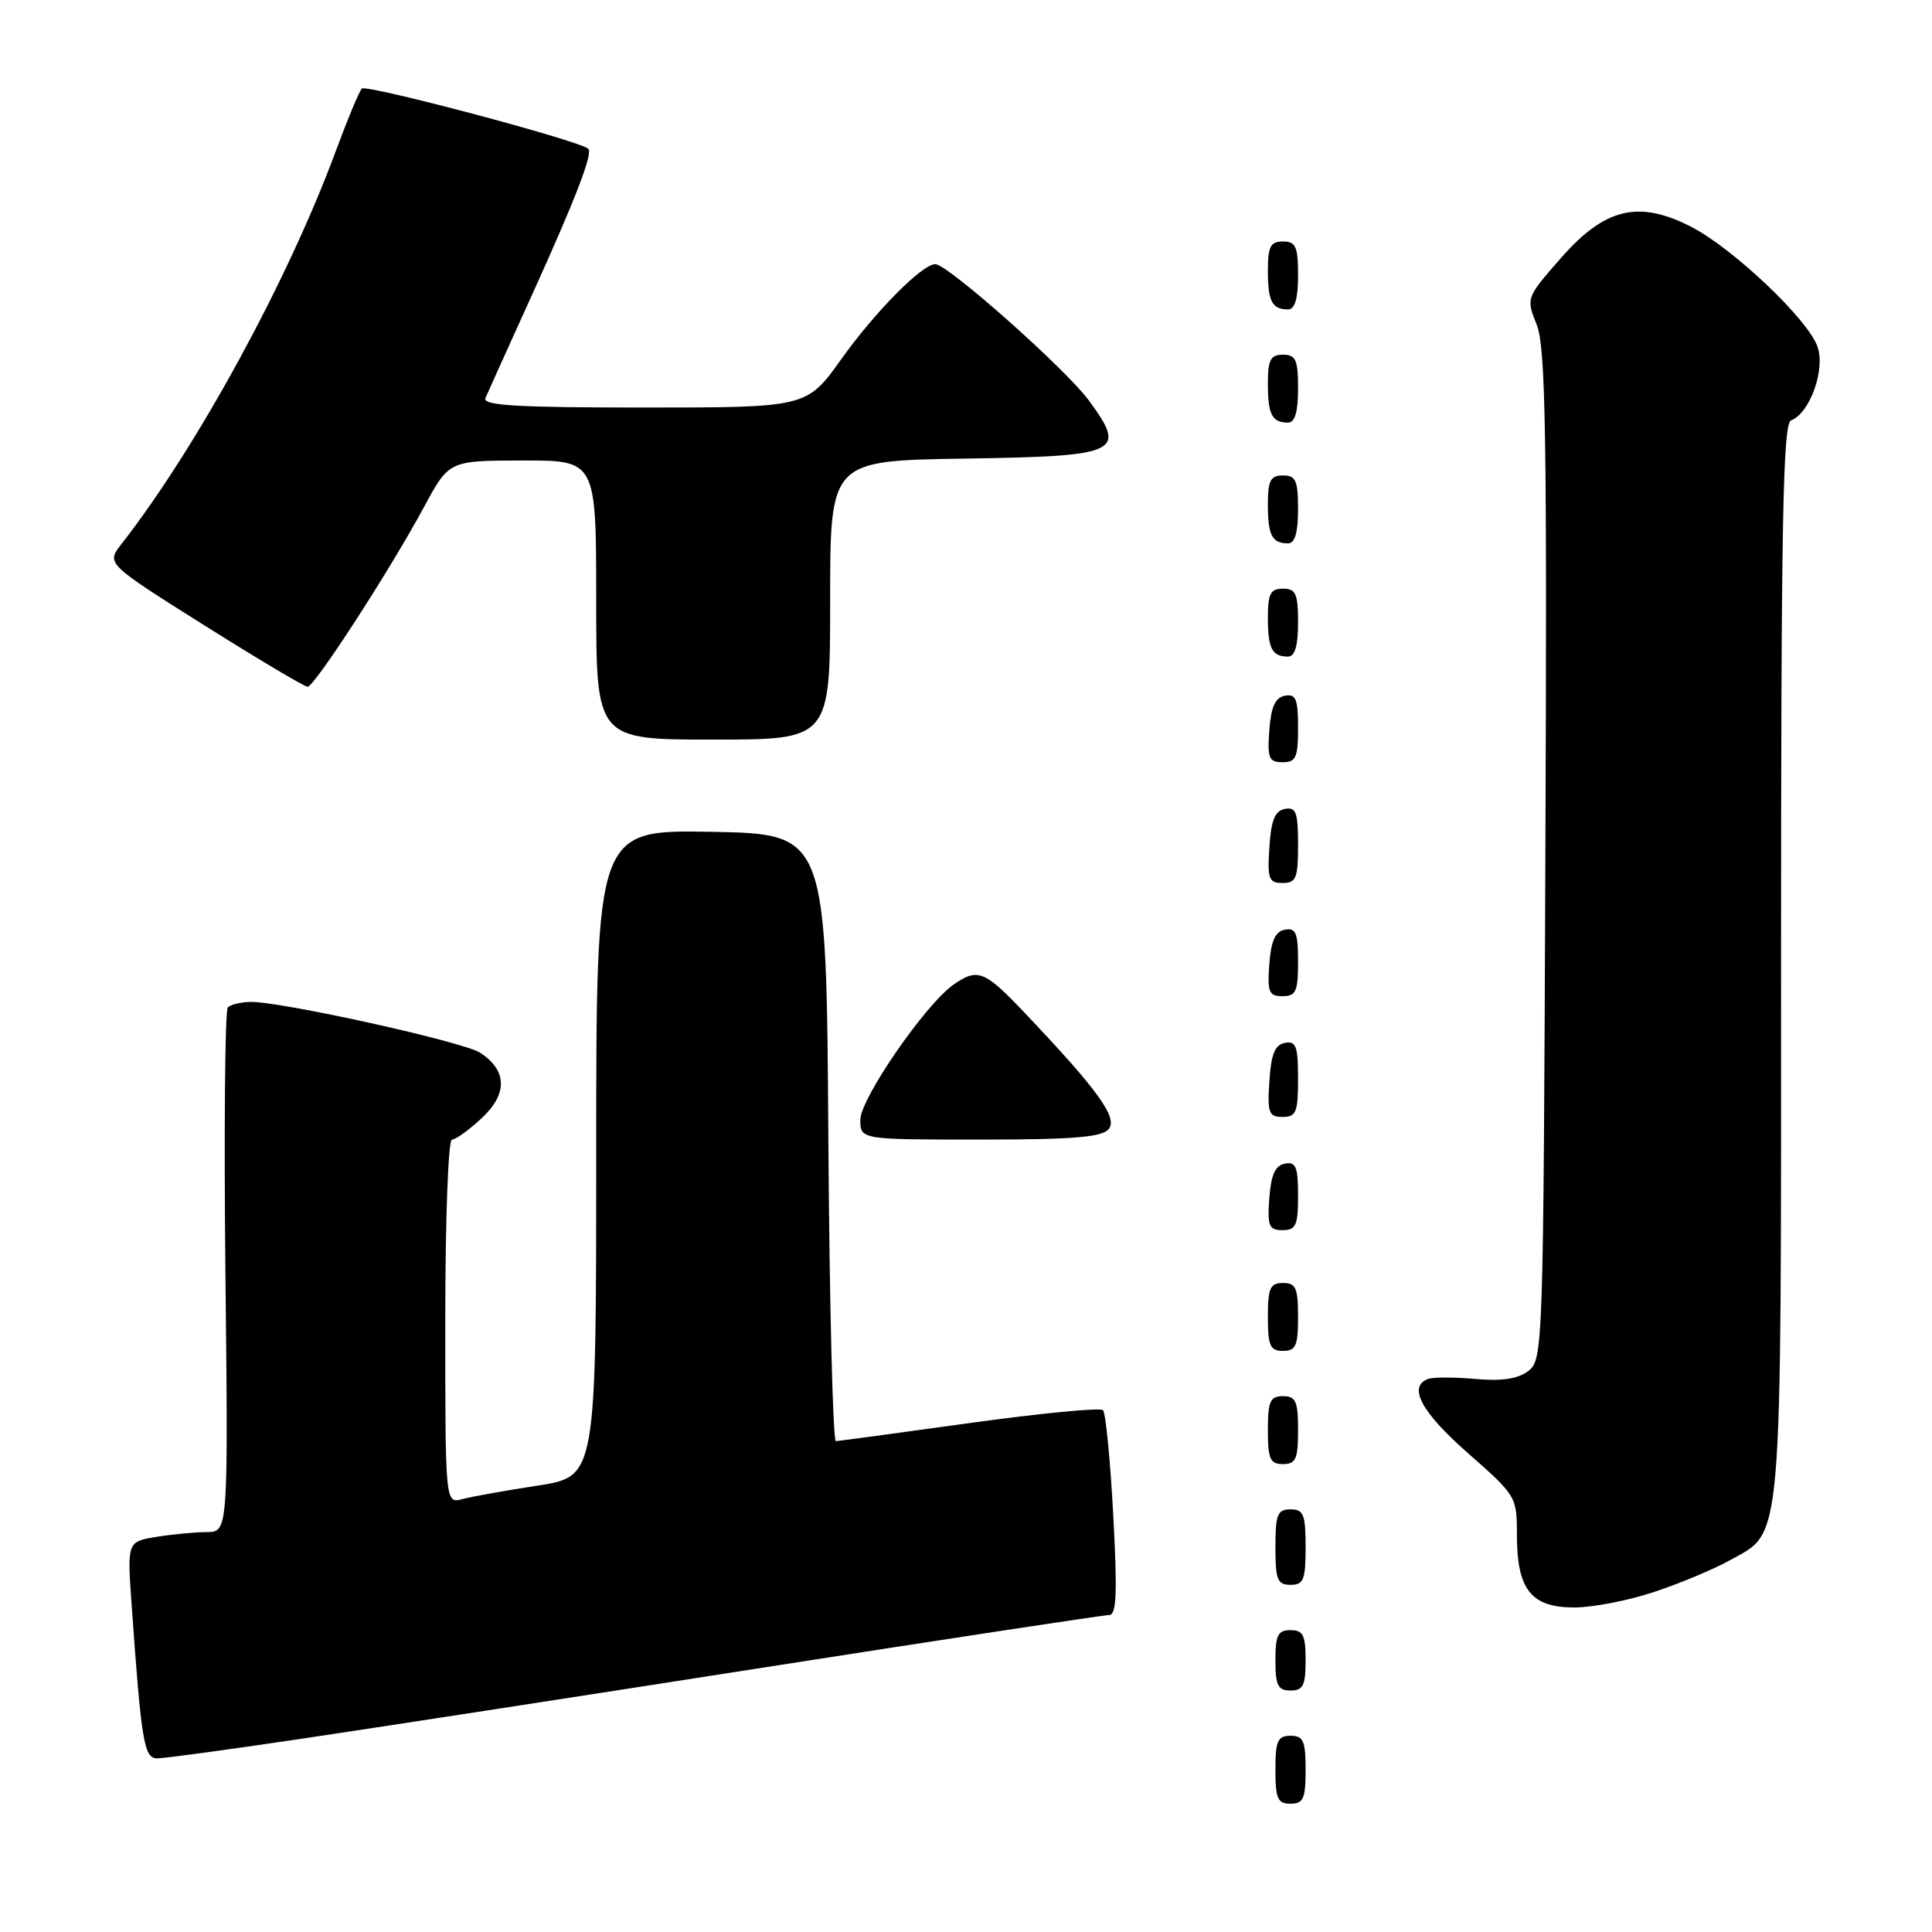 <?xml version="1.0" encoding="UTF-8" standalone="no"?>
<!DOCTYPE svg PUBLIC "-//W3C//DTD SVG 1.1//EN" "http://www.w3.org/Graphics/SVG/1.1/DTD/svg11.dtd" >
<svg xmlns="http://www.w3.org/2000/svg" xmlns:xlink="http://www.w3.org/1999/xlink" version="1.1" viewBox="0 0 256 256">
 <g >
 <path fill="currentColor"
d=" M 173.00 234.50 C 173.00 230.67 172.70 230.00 171.00 230.00 C 169.30 230.00 169.00 230.67 169.00 234.50 C 169.00 238.33 169.30 239.00 171.00 239.00 C 172.70 239.00 173.00 238.33 173.00 234.50 Z  M 39.45 230.47 C 48.77 229.09 76.48 224.82 101.04 220.98 C 125.60 217.14 146.26 214.00 146.96 214.00 C 147.95 214.00 148.07 211.15 147.51 200.75 C 147.12 193.46 146.51 187.21 146.15 186.85 C 145.79 186.50 137.85 187.26 128.50 188.56 C 119.15 189.86 111.17 190.93 110.76 190.96 C 110.36 190.98 109.91 172.89 109.76 150.75 C 109.50 110.50 109.50 110.50 94.25 110.22 C 79.00 109.95 79.00 109.95 79.00 152.80 C 79.00 195.65 79.00 195.65 71.25 196.85 C 66.99 197.50 62.49 198.31 61.25 198.64 C 59.00 199.23 59.00 199.23 59.00 175.12 C 59.00 161.61 59.39 151.00 59.89 151.00 C 60.39 151.00 62.16 149.72 63.84 148.15 C 67.29 144.93 67.21 141.84 63.62 139.49 C 61.40 138.04 37.20 132.69 33.19 132.76 C 31.91 132.78 30.56 133.11 30.19 133.48 C 29.81 133.86 29.67 149.66 29.87 168.59 C 30.24 203.00 30.24 203.00 27.37 203.01 C 25.79 203.02 22.78 203.31 20.67 203.65 C 16.84 204.29 16.84 204.29 17.46 212.89 C 18.74 230.95 19.09 233.00 20.85 232.99 C 21.76 232.99 30.13 231.85 39.45 230.47 Z  M 173.00 220.00 C 173.00 216.67 172.67 216.00 171.00 216.00 C 169.33 216.00 169.00 216.67 169.00 220.00 C 169.00 223.33 169.33 224.00 171.00 224.00 C 172.67 224.00 173.00 223.33 173.00 220.00 Z  M 219.28 210.91 C 222.70 209.77 227.17 207.89 229.21 206.75 C 236.29 202.79 236.00 206.23 236.00 127.21 C 236.00 69.11 236.24 56.12 237.33 55.70 C 239.82 54.75 241.89 48.98 240.83 45.94 C 239.57 42.31 229.58 32.85 224.03 30.02 C 217.11 26.49 212.65 27.56 206.85 34.17 C 202.21 39.46 202.21 39.48 203.62 43.02 C 204.81 45.98 205.00 57.54 204.77 113.36 C 204.51 178.83 204.46 180.19 202.50 181.67 C 201.11 182.72 198.99 183.03 195.50 182.72 C 192.75 182.47 189.94 182.47 189.25 182.71 C 186.50 183.71 188.32 187.11 194.50 192.54 C 200.92 198.18 201.00 198.31 201.00 203.40 C 201.00 210.62 202.88 213.00 208.59 213.00 C 211.05 213.00 215.86 212.06 219.28 210.91 Z  M 173.00 205.00 C 173.00 200.67 172.73 200.00 171.00 200.00 C 169.27 200.00 169.00 200.67 169.00 205.00 C 169.00 209.33 169.27 210.00 171.00 210.00 C 172.73 210.00 173.00 209.33 173.00 205.00 Z  M 172.00 189.50 C 172.00 185.67 171.70 185.00 170.00 185.00 C 168.30 185.00 168.00 185.67 168.00 189.50 C 168.00 193.33 168.30 194.00 170.00 194.00 C 171.70 194.00 172.00 193.33 172.00 189.50 Z  M 172.00 174.50 C 172.00 170.67 171.70 170.00 170.00 170.00 C 168.30 170.00 168.00 170.67 168.00 174.50 C 168.00 178.33 168.30 179.00 170.00 179.00 C 171.70 179.00 172.00 178.33 172.00 174.50 Z  M 172.00 158.43 C 172.00 154.61 171.71 153.91 170.25 154.19 C 168.97 154.43 168.42 155.66 168.19 158.76 C 167.92 162.47 168.14 163.00 169.94 163.00 C 171.72 163.00 172.00 162.38 172.00 158.43 Z  M 146.90 149.62 C 148.15 148.12 145.53 144.49 135.82 134.25 C 130.44 128.58 129.55 128.23 126.33 130.48 C 122.61 133.09 114.00 145.58 114.00 148.37 C 114.00 151.00 114.00 151.00 129.88 151.00 C 142.15 151.00 146.01 150.69 146.90 149.62 Z  M 172.00 142.93 C 172.00 138.64 171.73 137.90 170.25 138.19 C 168.93 138.44 168.42 139.69 168.20 143.26 C 167.92 147.47 168.12 148.00 169.95 148.00 C 171.75 148.00 172.00 147.38 172.00 142.93 Z  M 172.00 127.43 C 172.00 123.61 171.71 122.91 170.25 123.19 C 168.97 123.43 168.42 124.66 168.19 127.76 C 167.92 131.47 168.14 132.00 169.94 132.00 C 171.72 132.00 172.00 131.38 172.00 127.43 Z  M 172.00 111.93 C 172.00 107.64 171.73 106.90 170.25 107.19 C 168.93 107.44 168.42 108.69 168.20 112.26 C 167.92 116.47 168.12 117.00 169.95 117.00 C 171.75 117.00 172.00 116.38 172.00 111.93 Z  M 172.00 96.43 C 172.00 92.61 171.71 91.91 170.25 92.19 C 168.97 92.43 168.42 93.66 168.19 96.76 C 167.92 100.47 168.14 101.00 169.94 101.00 C 171.72 101.00 172.00 100.38 172.00 96.43 Z  M 110.00 79.52 C 110.00 61.05 110.00 61.05 127.64 60.77 C 148.46 60.45 149.39 60.02 144.26 53.04 C 141.19 48.87 125.56 35.00 123.93 35.00 C 122.20 35.00 115.95 41.31 111.49 47.57 C 106.90 54.00 106.90 54.00 85.34 54.00 C 68.48 54.00 63.90 53.73 64.32 52.75 C 64.61 52.06 67.31 46.10 70.30 39.50 C 76.25 26.41 78.63 20.24 77.94 19.70 C 76.47 18.55 48.49 11.13 47.94 11.74 C 47.57 12.16 46.02 15.88 44.50 20.00 C 38.16 37.16 26.10 59.27 16.09 72.09 C 14.07 74.67 14.07 74.67 27.04 82.84 C 34.18 87.33 40.35 91.00 40.76 91.00 C 41.67 90.99 51.67 75.55 56.18 67.19 C 59.50 61.03 59.50 61.03 69.25 61.02 C 79.00 61.00 79.00 61.00 79.00 79.50 C 79.00 98.00 79.00 98.00 94.50 98.00 C 110.00 98.00 110.00 98.00 110.00 79.52 Z  M 172.00 82.50 C 172.00 78.67 171.70 78.00 170.00 78.00 C 168.35 78.00 168.00 78.67 168.00 81.83 C 168.00 85.93 168.55 87.00 170.67 87.00 C 171.58 87.00 172.00 85.58 172.00 82.50 Z  M 172.00 67.50 C 172.00 63.67 171.70 63.00 170.00 63.00 C 168.35 63.00 168.00 63.67 168.00 66.83 C 168.00 70.93 168.55 72.00 170.67 72.00 C 171.58 72.00 172.00 70.58 172.00 67.50 Z  M 172.00 51.50 C 172.00 47.67 171.70 47.00 170.00 47.00 C 168.35 47.00 168.00 47.67 168.00 50.83 C 168.00 54.93 168.55 56.00 170.67 56.00 C 171.58 56.00 172.00 54.58 172.00 51.50 Z  M 172.00 36.50 C 172.00 32.67 171.70 32.00 170.00 32.00 C 168.35 32.00 168.00 32.67 168.00 35.83 C 168.00 39.93 168.55 41.00 170.67 41.00 C 171.58 41.00 172.00 39.58 172.00 36.50 Z "/>
</g>
</svg>